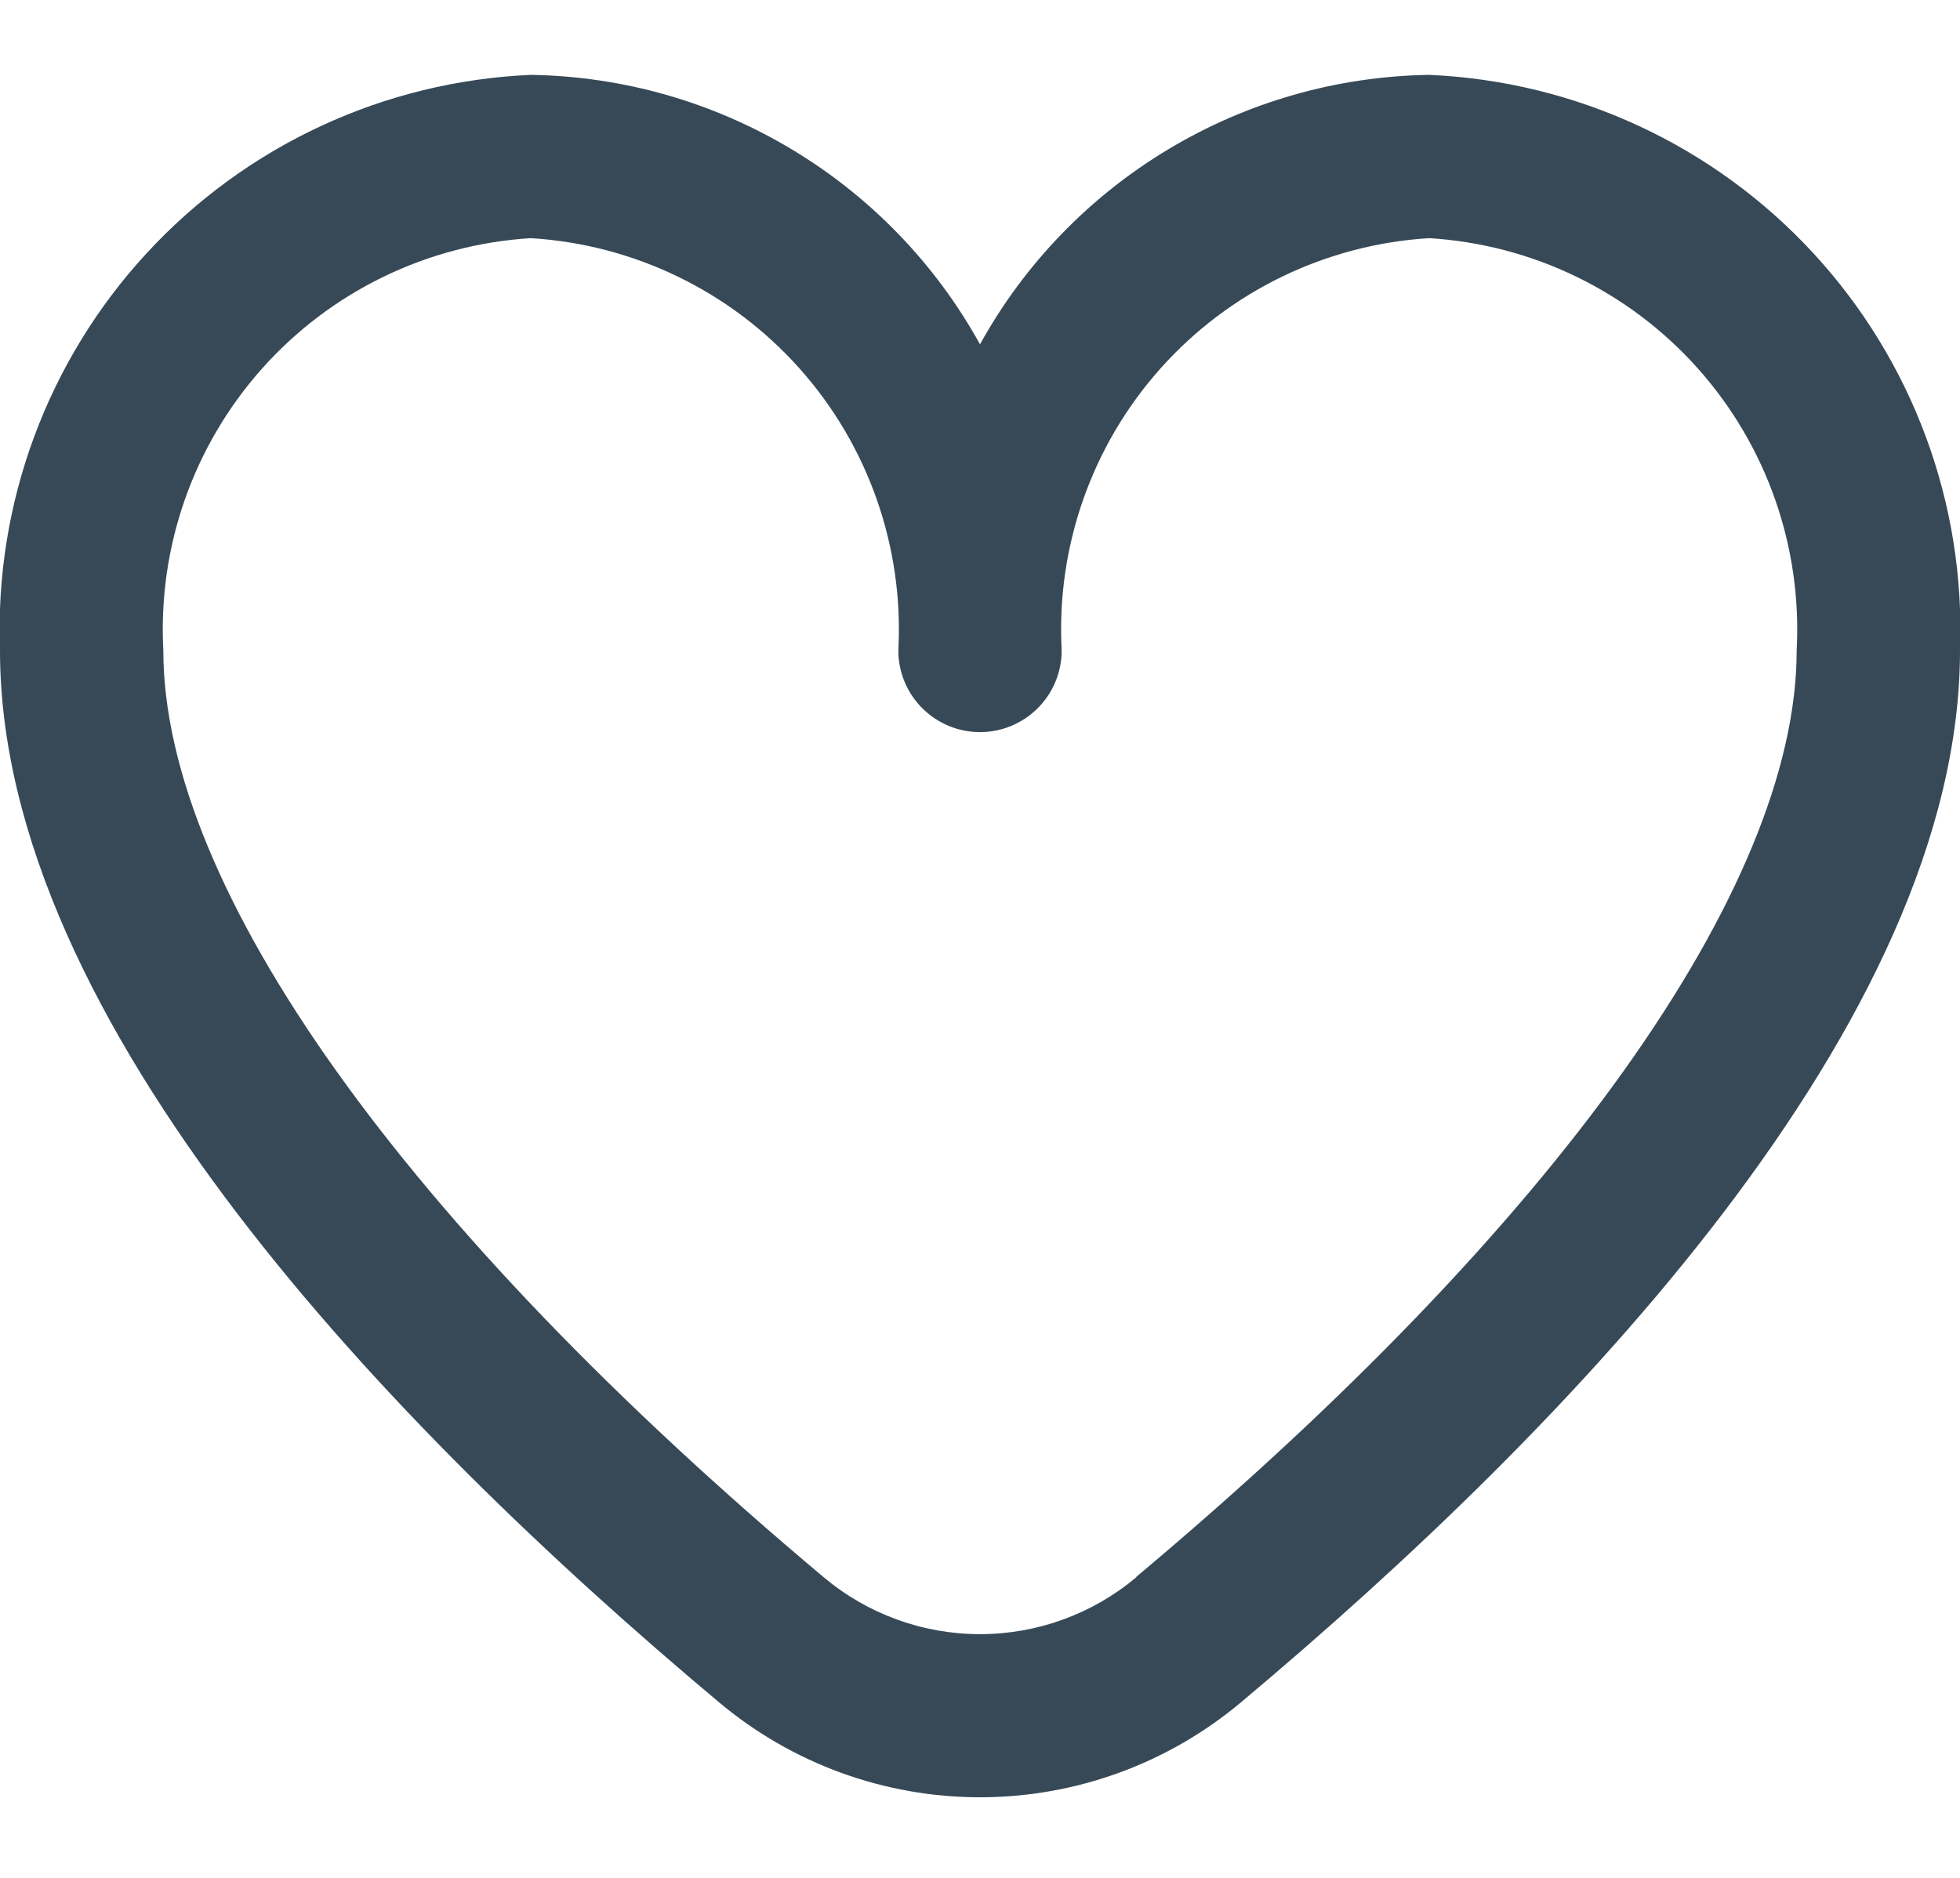 <svg width="24" height="23" viewBox="0 0 24 23" fill="none" xmlns="http://www.w3.org/2000/svg">
<path d="M17.5 0.917C16.374 0.934 15.272 1.248 14.307 1.828C13.341 2.407 12.545 3.231 12 4.217C11.455 3.231 10.659 2.407 9.693 1.828C8.727 1.248 7.626 0.934 6.5 0.917C4.705 0.995 3.014 1.78 1.796 3.101C0.578 4.422 -0.068 6.171 -4.17093e-05 7.967C-4.17093e-05 12.514 4.786 17.48 8.8 20.846C9.696 21.6 10.829 22.013 12 22.013C13.171 22.013 14.304 21.6 15.2 20.846C19.214 17.48 24 12.514 24 7.967C24.068 6.171 23.422 4.422 22.204 3.101C20.986 1.78 19.295 0.995 17.5 0.917ZM13.915 19.317C13.379 19.768 12.701 20.015 12 20.015C11.299 20.015 10.621 19.768 10.085 19.317C4.947 15.005 2 10.87 2 7.967C1.932 6.701 2.366 5.46 3.209 4.514C4.052 3.568 5.235 2.994 6.5 2.917C7.765 2.994 8.948 3.568 9.791 4.514C10.634 5.46 11.068 6.701 11 7.967C11 8.232 11.105 8.486 11.293 8.674C11.48 8.861 11.735 8.967 12 8.967C12.265 8.967 12.52 8.861 12.707 8.674C12.895 8.486 13 8.232 13 7.967C12.932 6.701 13.366 5.46 14.209 4.514C15.052 3.568 16.235 2.994 17.5 2.917C18.765 2.994 19.948 3.568 20.791 4.514C21.634 5.46 22.068 6.701 22 7.967C22 10.87 19.053 15.005 13.915 19.312V19.317Z" fill="#374957"/>
</svg>
